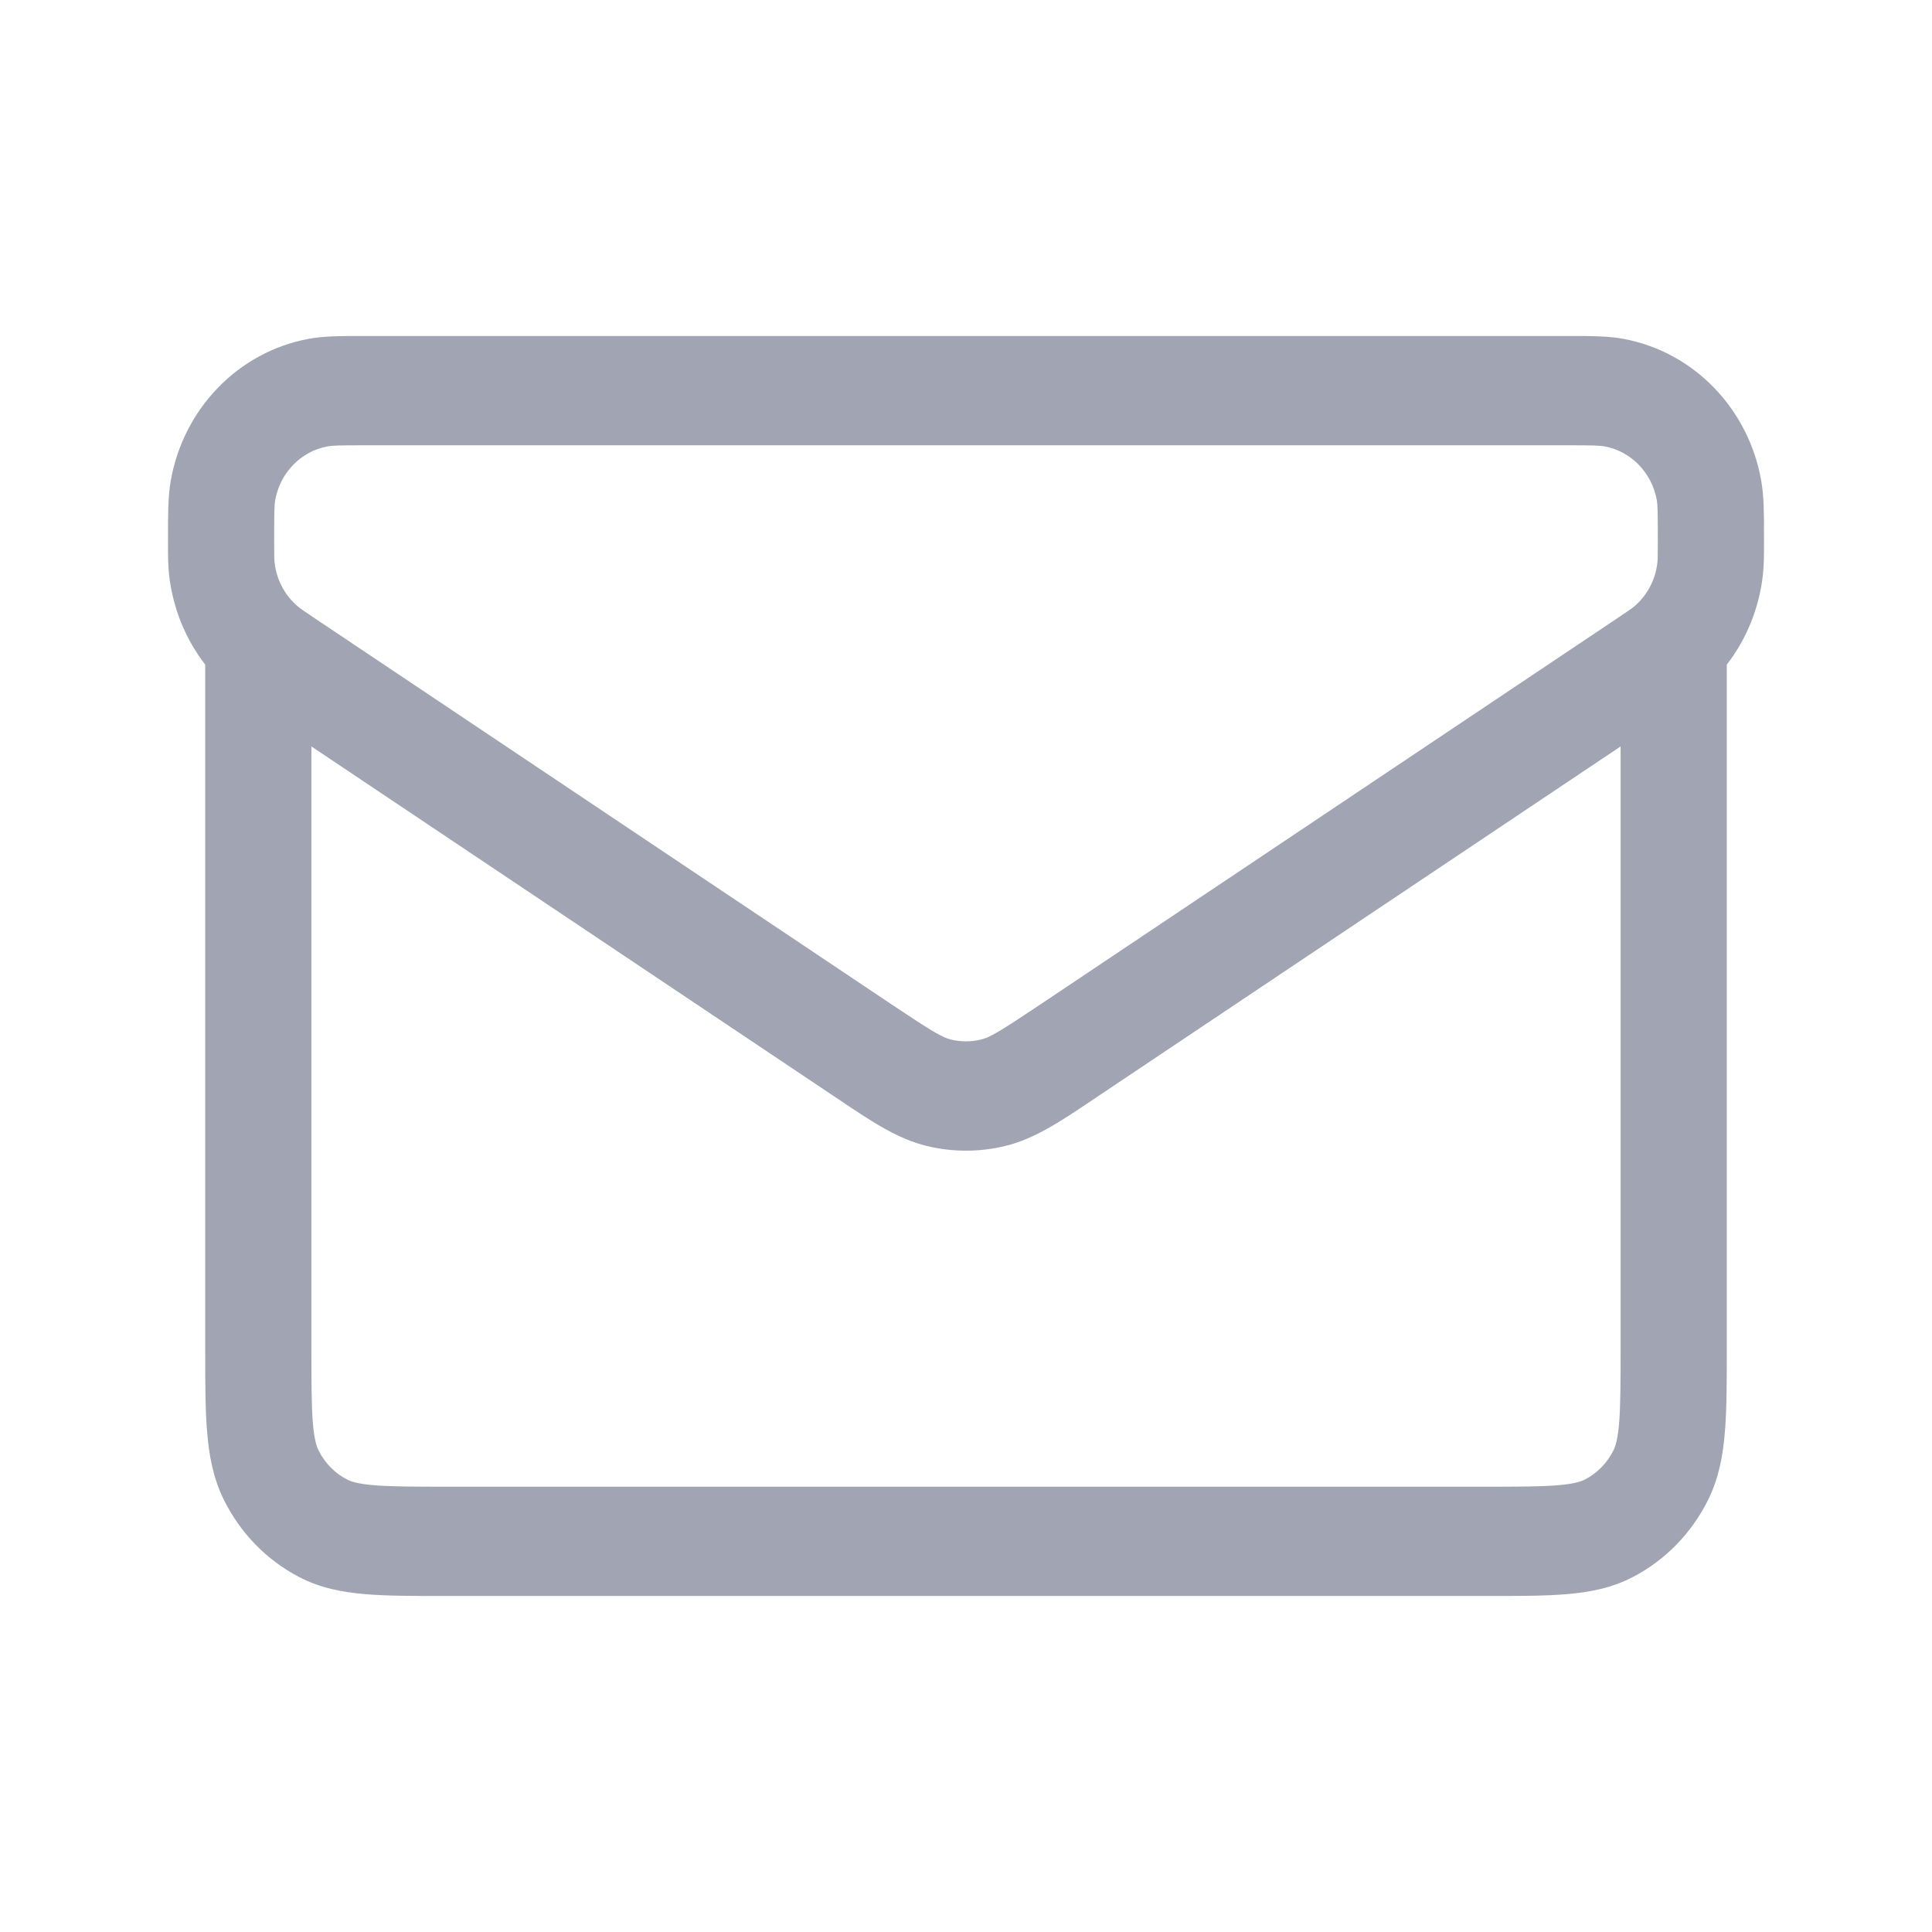 <svg width="23" height="23" viewBox="0 0 23 23" fill="none" xmlns="http://www.w3.org/2000/svg">
<path fill-rule="evenodd" clip-rule="evenodd" d="M4.305 4C4.058 4 3.855 4 3.673 4.034C2.838 4.189 2.184 4.863 2.033 5.723C2 5.91 2 6.12 2 6.374L2 6.455C2 6.601 2 6.724 2.013 6.843C2.057 7.237 2.207 7.607 2.443 7.912L2.443 16.061C2.443 16.445 2.443 16.771 2.465 17.038C2.487 17.32 2.536 17.593 2.665 17.855C2.861 18.25 3.172 18.57 3.555 18.771C3.809 18.905 4.075 18.955 4.348 18.978C4.608 19 4.925 19 5.297 19H17.703C18.075 19 18.392 19 18.652 18.978C18.925 18.955 19.191 18.905 19.445 18.771C19.828 18.57 20.139 18.25 20.335 17.855C20.464 17.593 20.513 17.32 20.535 17.038C20.557 16.771 20.557 16.445 20.557 16.061V7.912C20.793 7.607 20.943 7.237 20.987 6.843C21 6.724 21 6.601 21 6.455L21 6.374C21 6.12 21 5.91 20.967 5.723C20.816 4.863 20.162 4.189 19.327 4.034C19.145 4 18.942 4 18.695 4H4.305ZM19.293 8.886L12.995 13.102C12.626 13.35 12.314 13.559 11.965 13.643C11.659 13.717 11.341 13.717 11.035 13.643C10.686 13.559 10.374 13.35 10.005 13.102L3.707 8.886V16.036C3.707 16.451 3.708 16.724 3.724 16.933C3.74 17.133 3.768 17.217 3.791 17.264C3.865 17.414 3.983 17.536 4.129 17.612C4.175 17.636 4.256 17.665 4.451 17.681C4.654 17.698 4.918 17.699 5.322 17.699H17.678C18.082 17.699 18.346 17.698 18.549 17.681C18.744 17.665 18.825 17.636 18.871 17.612C19.017 17.536 19.135 17.414 19.209 17.264C19.232 17.217 19.26 17.133 19.276 16.933C19.292 16.724 19.293 16.451 19.293 16.036V8.886ZM3.898 5.314C3.953 5.304 4.031 5.301 4.356 5.301H18.644C18.969 5.301 19.047 5.304 19.102 5.314C19.419 5.373 19.666 5.629 19.724 5.955C19.734 6.011 19.736 6.092 19.736 6.427C19.736 6.616 19.735 6.66 19.731 6.696C19.709 6.9 19.61 7.088 19.456 7.219C19.428 7.242 19.393 7.267 19.239 7.37L12.38 11.961C11.896 12.285 11.782 12.351 11.677 12.376C11.56 12.404 11.44 12.404 11.323 12.376C11.218 12.351 11.104 12.285 10.62 11.961L3.761 7.37C3.607 7.267 3.572 7.242 3.545 7.219C3.39 7.088 3.291 6.9 3.269 6.696C3.265 6.66 3.264 6.616 3.264 6.427C3.264 6.092 3.266 6.011 3.276 5.955C3.334 5.629 3.581 5.373 3.898 5.314Z" fill="#A1A4B2"/>
</svg>
